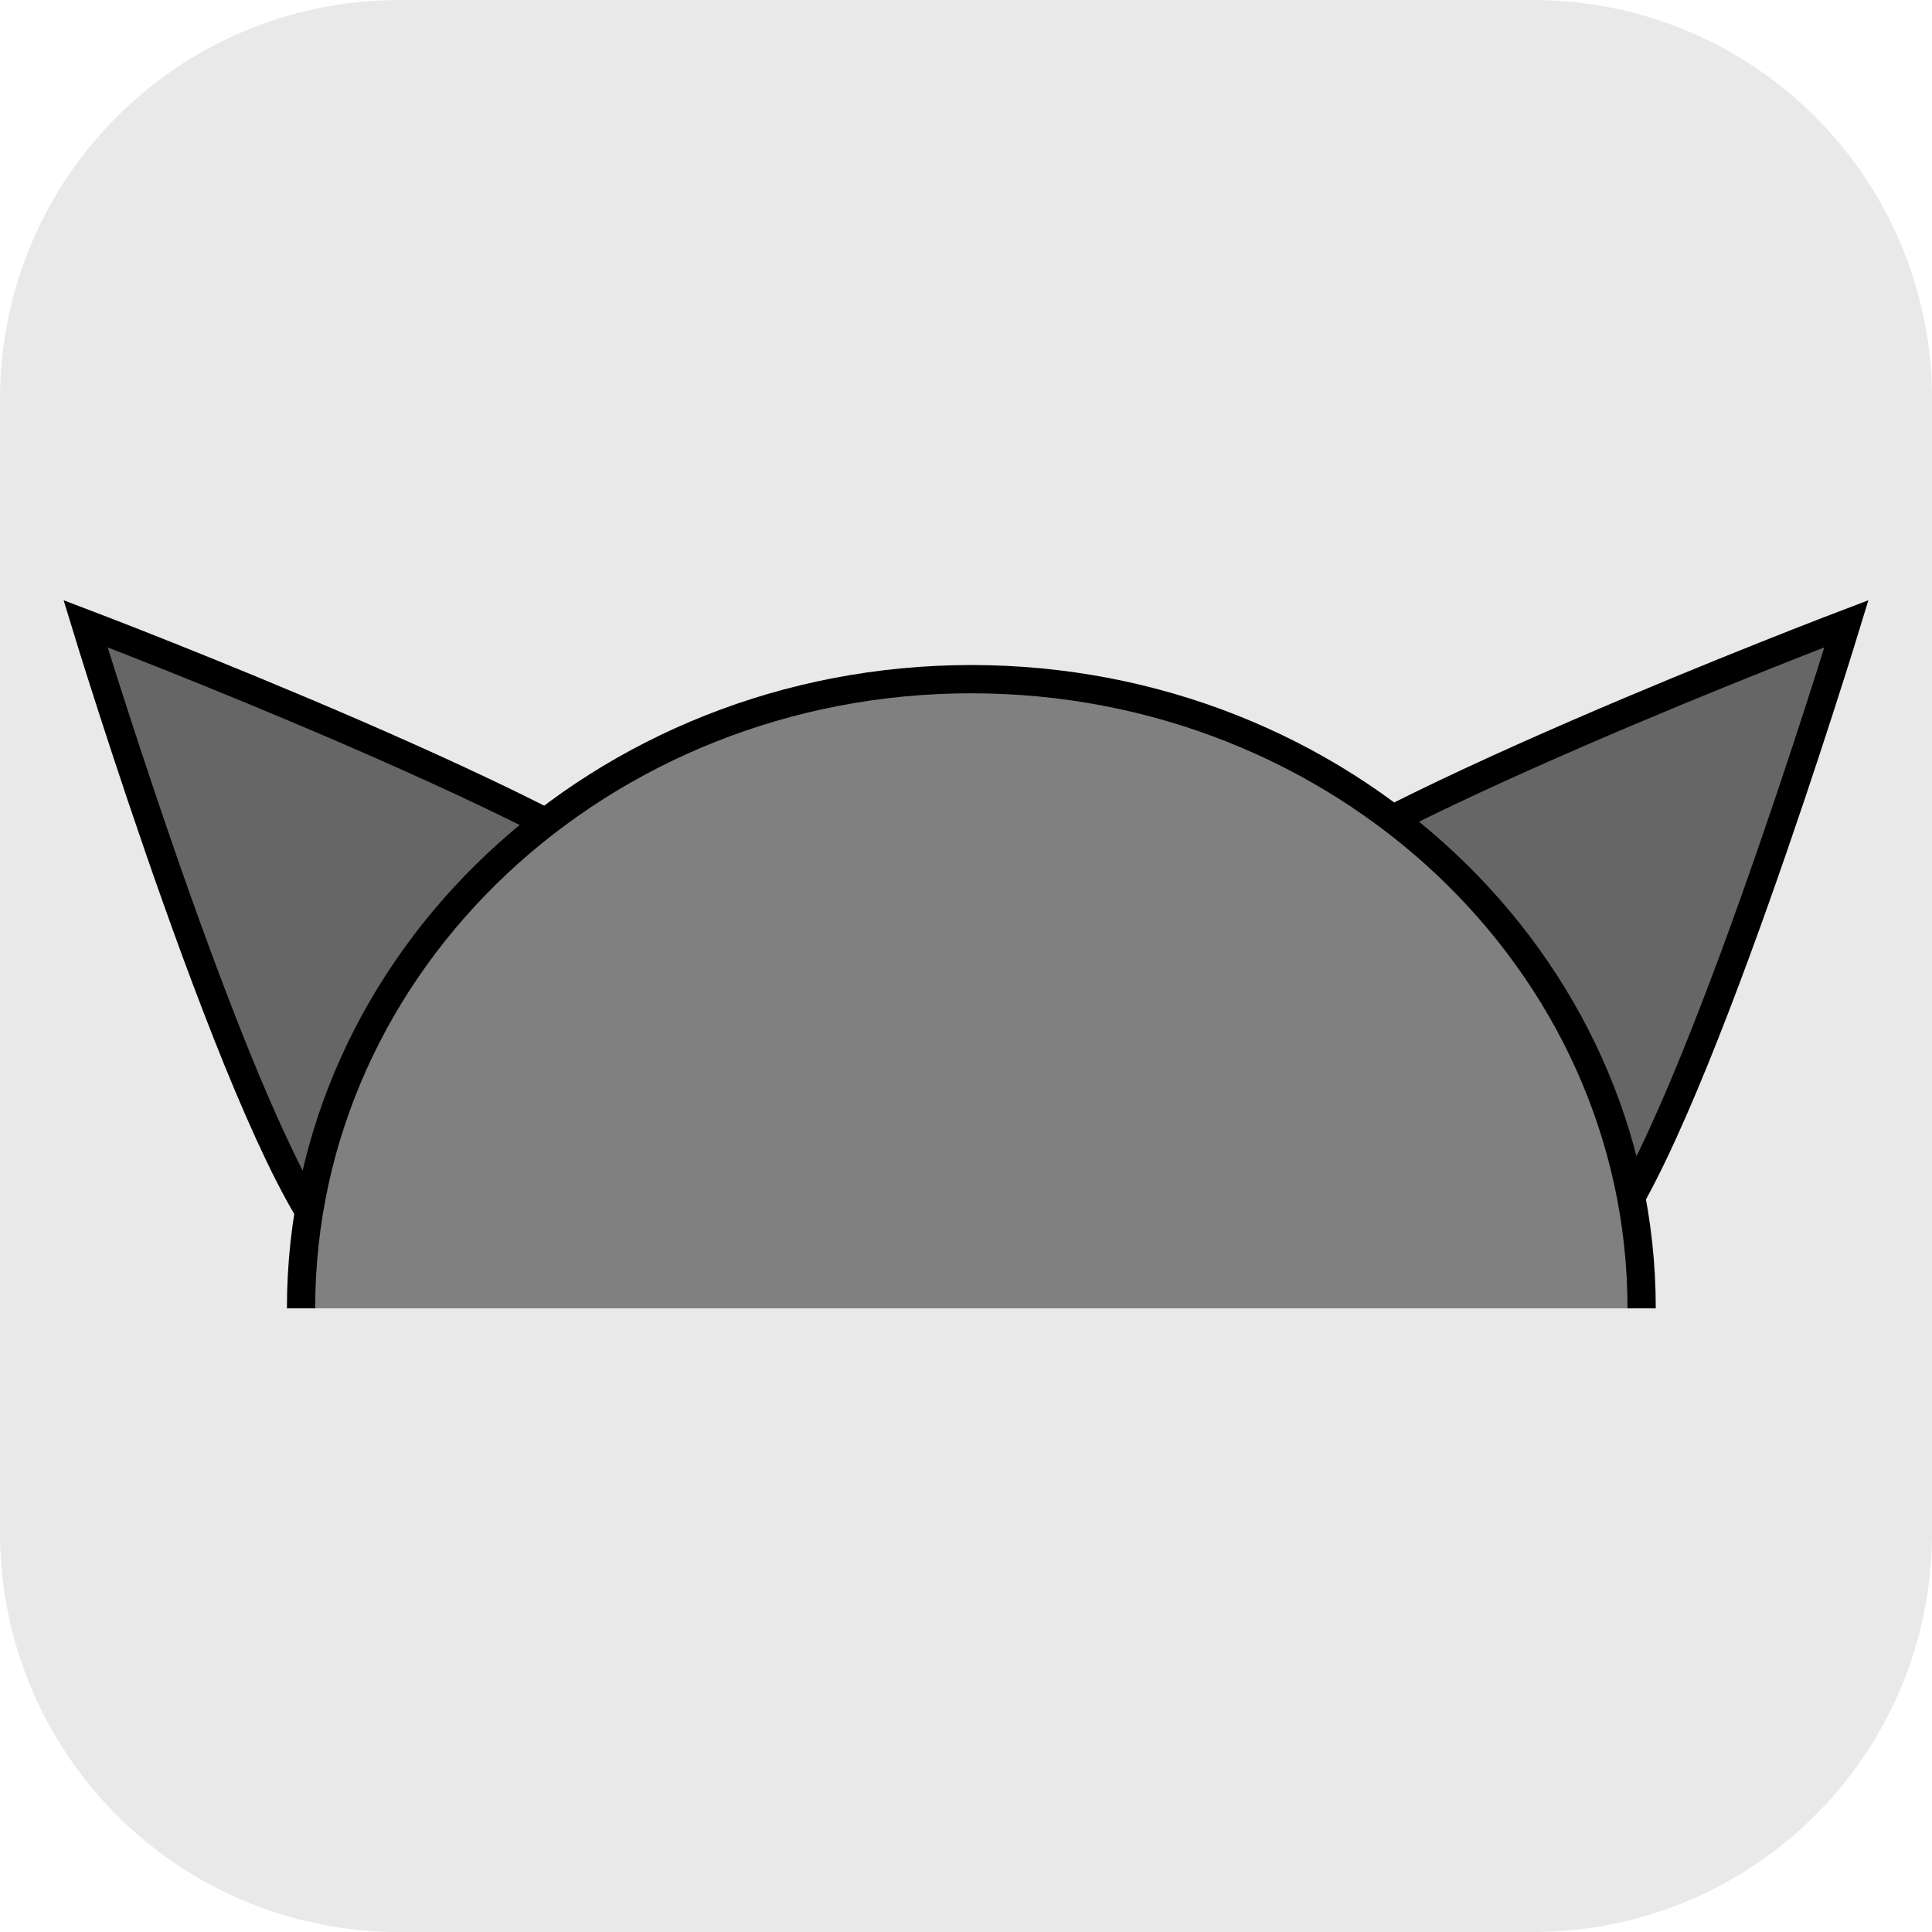 <svg version="1.1" xmlns="http://www.w3.org/2000/svg" xmlns:xlink="http://www.w3.org/1999/xlink" width="34.173" height="34.173" viewBox="0,0,34.173,34.173"><g transform="translate(-222.913,-162.913)"><g data-paper-data="{&quot;isPaintingLayer&quot;:true}" stroke-miterlimit="10" stroke-dasharray="" stroke-dashoffset="0" style="mix-blend-mode: normal"><path d="M229.983,162.913h20.034c3.917,0 7.07,3.153 7.07,7.07v20.034c0,3.917 -3.153,7.07 -7.07,7.07h-20.034c-3.917,0 -7.07,-3.153 -7.07,-7.07v-20.034c0,-3.917 3.153,-7.07 7.07,-7.07z" fill-opacity="0.097" fill="#191919" fill-rule="evenodd" stroke="none" stroke-width="4.439" stroke-linecap="round" stroke-linejoin="round"/><g fill-rule="nonzero" stroke="#000000" stroke-width="0.5" stroke-linecap="butt" stroke-linejoin="miter"><path d="M244.89,179.07c1.545,-1.653 10.683,-5.125 10.683,-5.125c0,0 -2.849,9.351 -4.394,11.004c-0.564,0.603 -1.721,-1.233 -2.483,-1.065c-1.326,0.293 -2.356,2.148 -3.459,1.117c-1.737,-1.623 -1.892,-4.279 -0.347,-5.932z" data-paper-data="{&quot;index&quot;:null}" fill="#666666"/><path d="M234.762,185.002c-1.001,0.936 -2.309,-1.565 -3.533,-1.72c-0.9,-0.114 -1.755,2.367 -2.409,1.667c-1.545,-1.653 -4.394,-11.004 -4.394,-11.004c0,0 9.138,3.472 10.683,5.125c1.545,1.653 1.389,4.308 -0.347,5.932z" data-paper-data="{&quot;index&quot;:null}" fill="#666666"/><path d="M228.238,186.055c0,-6.147 5.308,-11.129 11.856,-11.129c6.548,0 11.856,4.983 11.856,11.129" fill="#808080"/></g></g></g></svg>